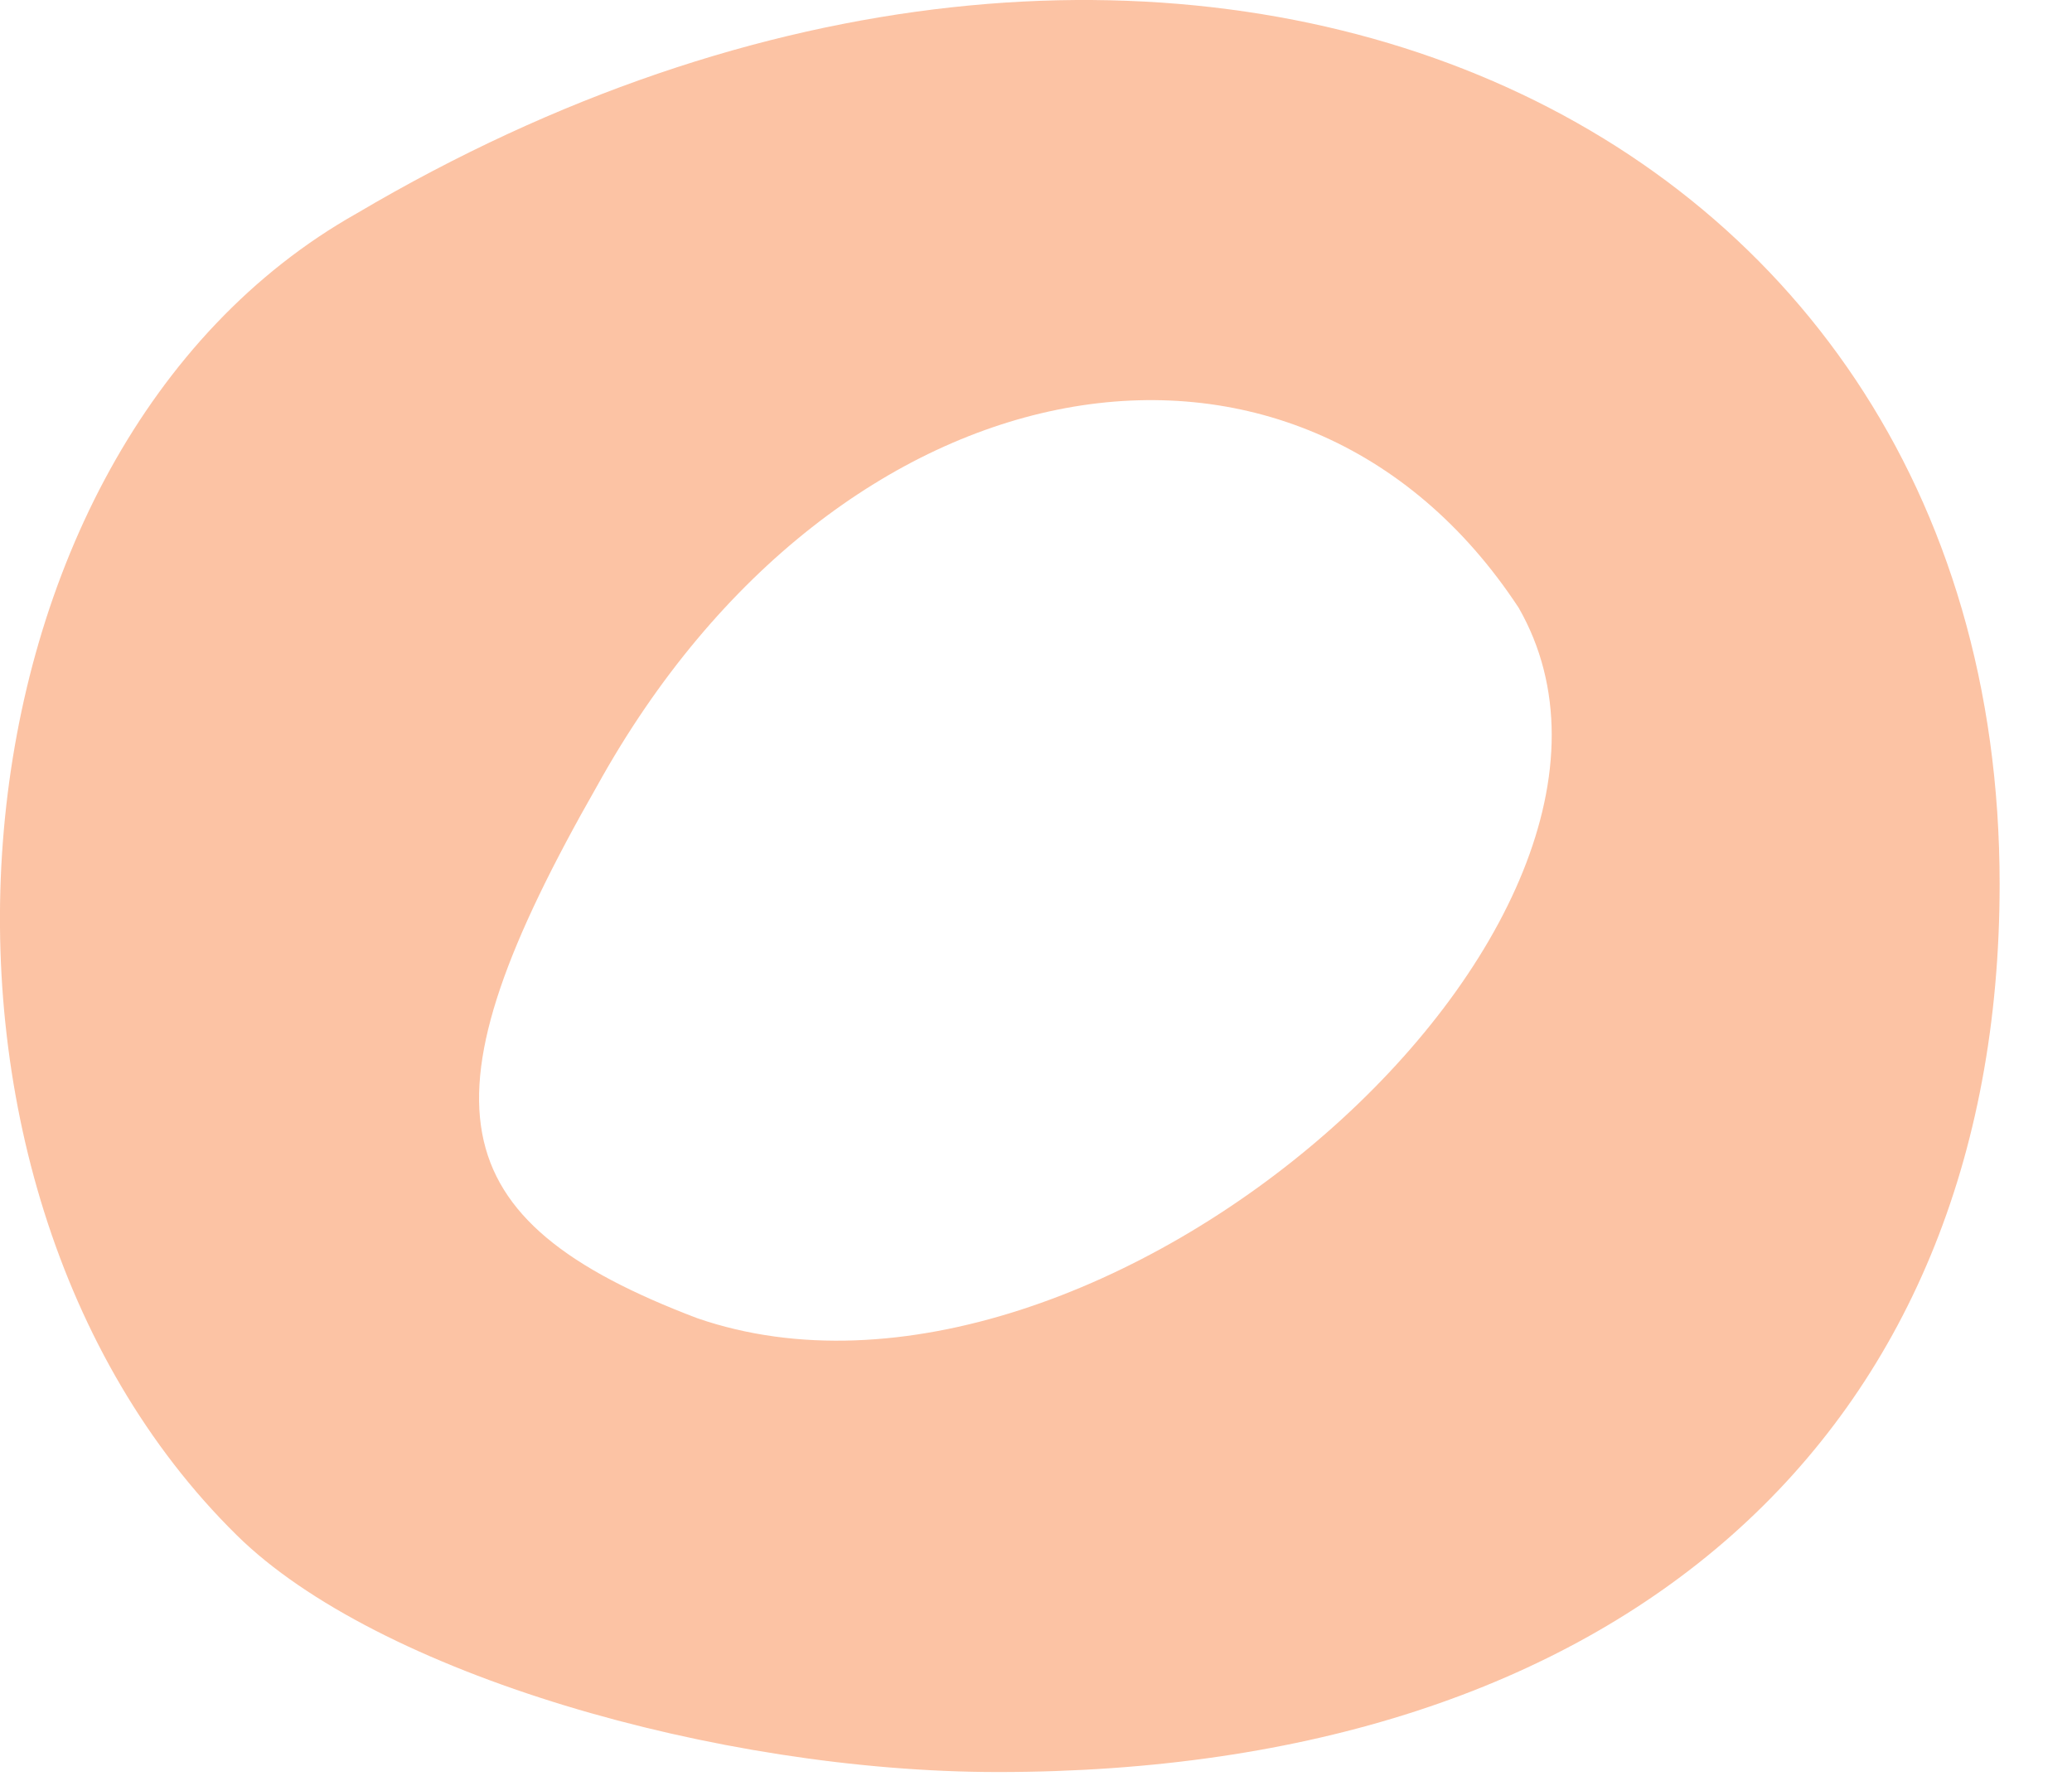 <svg width="14" height="12" viewBox="0 0 14 12" fill="none" xmlns="http://www.w3.org/2000/svg">
<path d="M2.412 1.441C-0.431 3.041 -0.837 7.974 1.6 10.374C2.547 11.308 4.848 11.974 6.743 11.974C10.939 11.974 13.511 9.708 13.511 5.974C13.511 0.641 7.826 -1.759 2.412 1.441ZM10.262 4.108C11.481 6.241 7.42 9.841 4.713 8.908C2.953 8.241 2.818 7.441 4.036 5.308C5.66 2.374 8.774 1.841 10.262 4.108Z" fill="#F86B1C" fill-opacity="0.4"/>
</svg>
